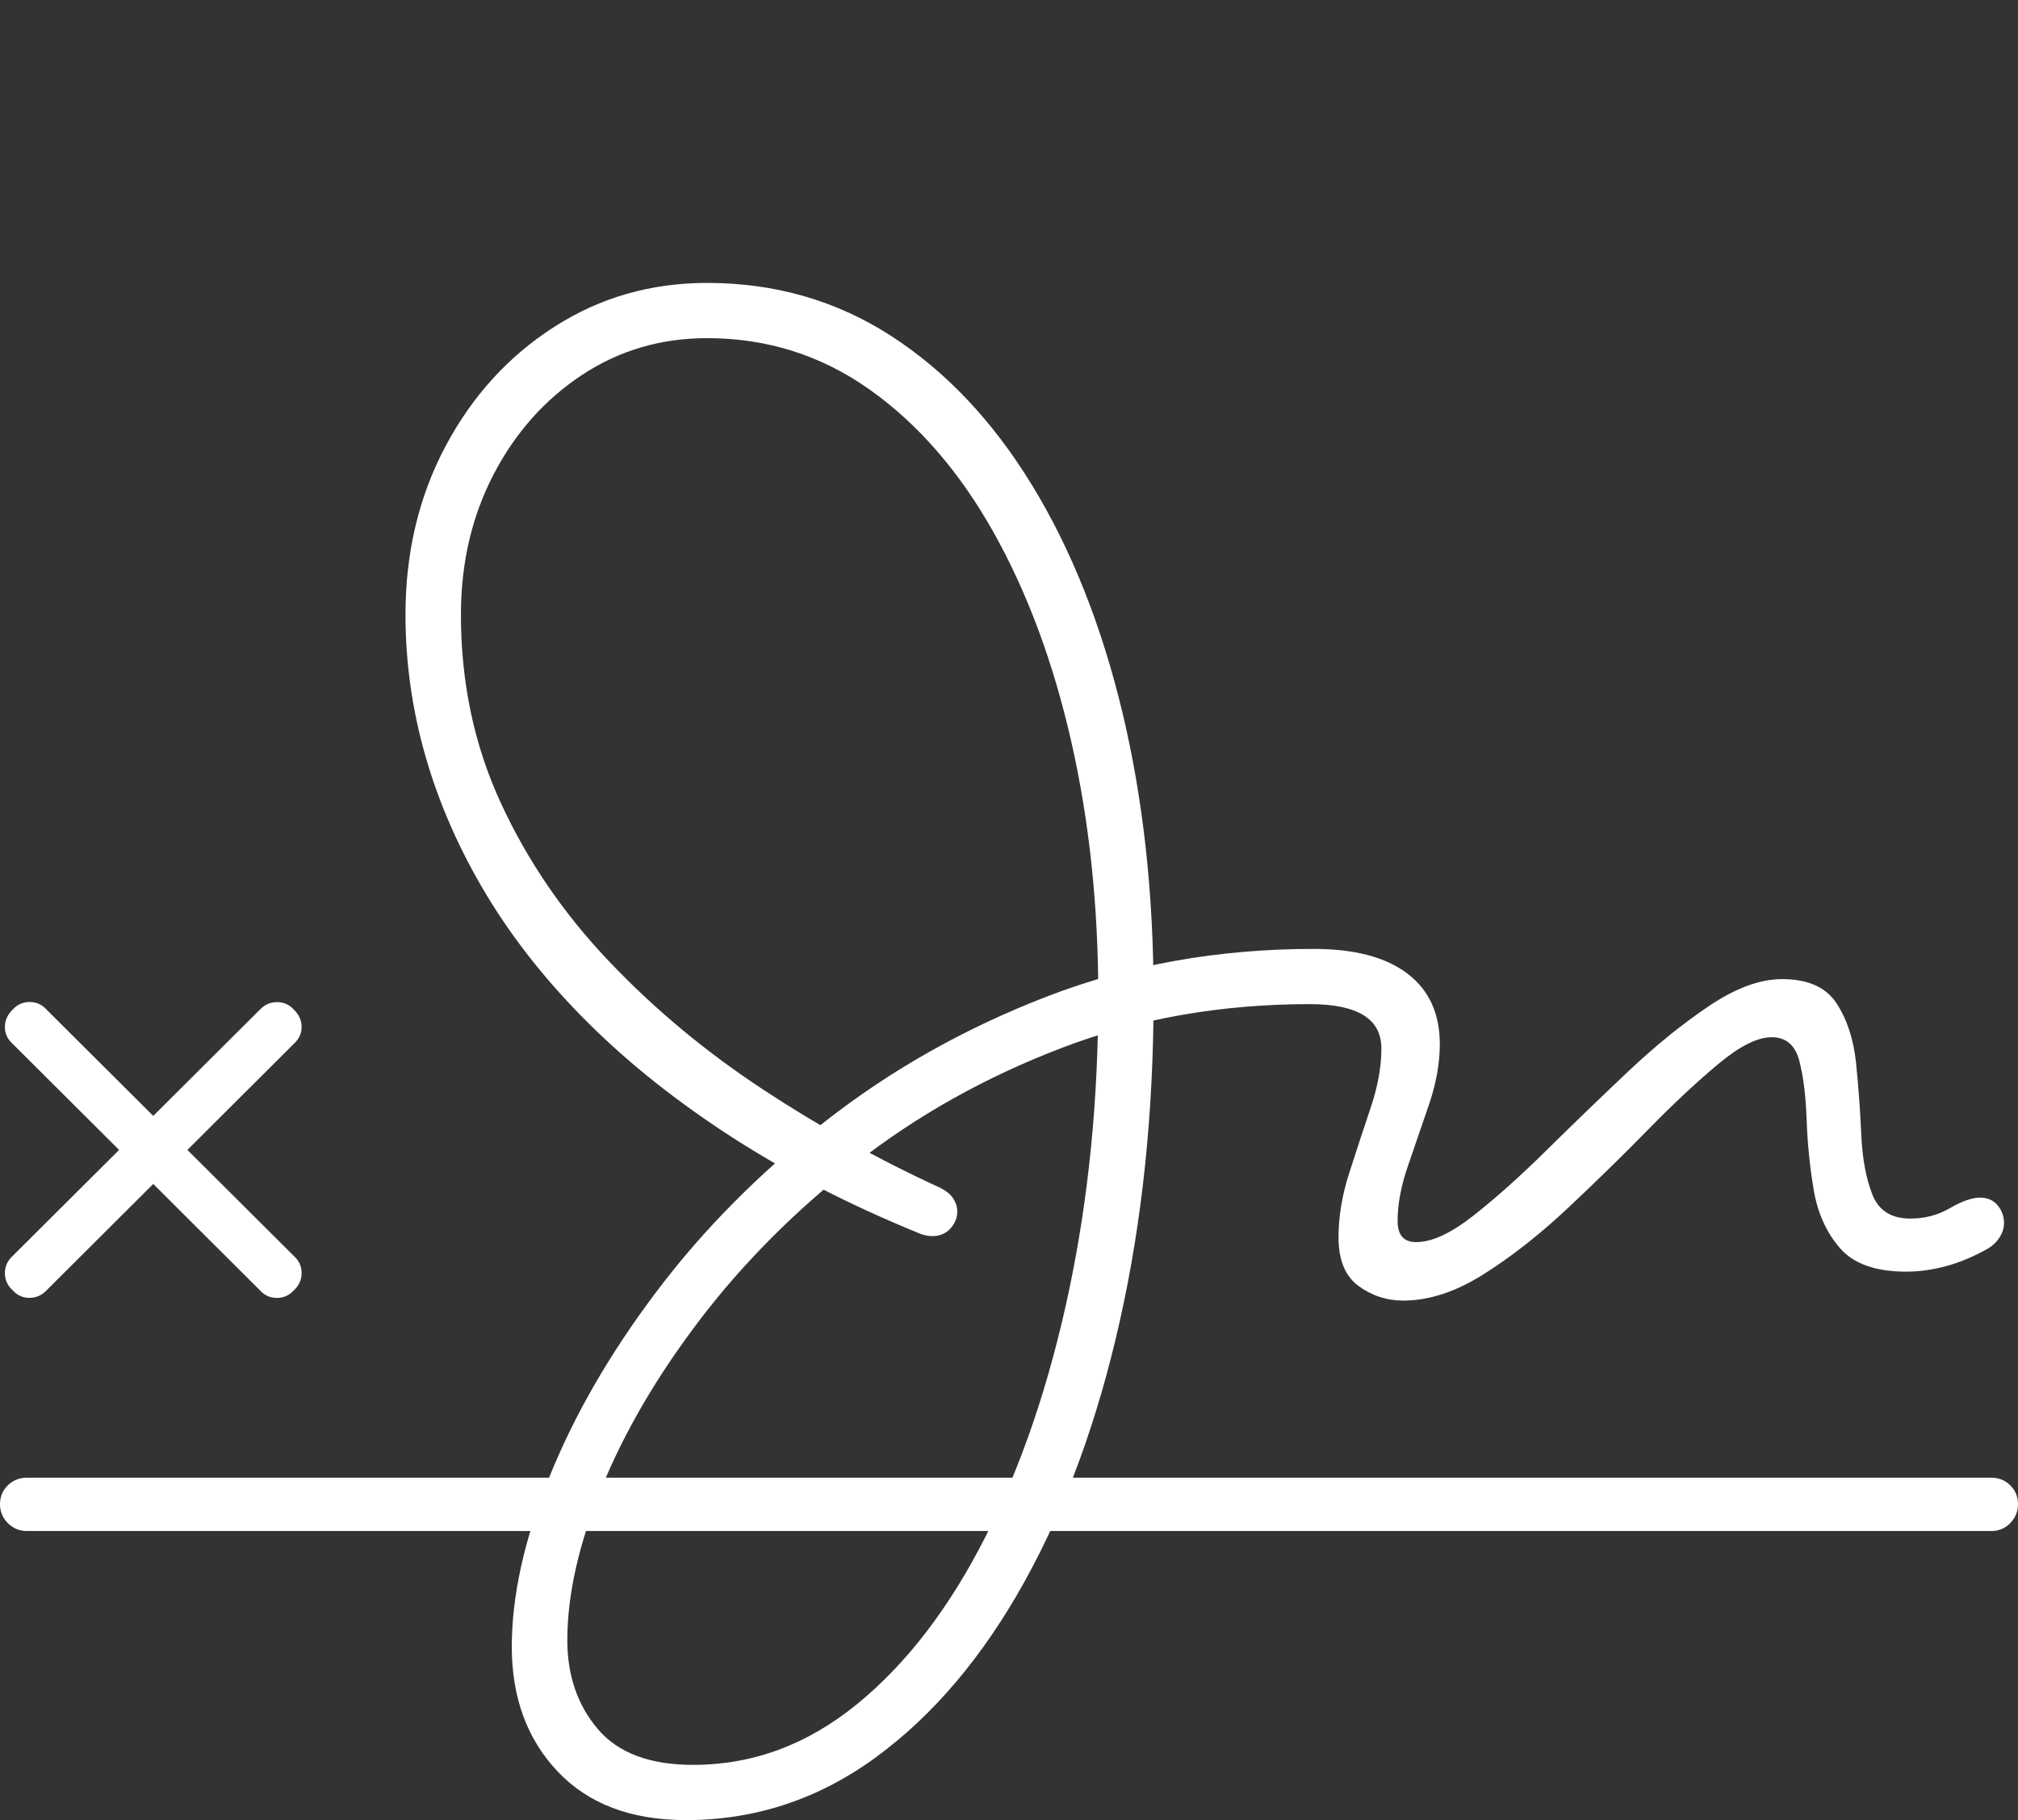 <?xml version="1.0" encoding="UTF-8"?>
<!--Generator: Apple Native CoreSVG 175-->
<!DOCTYPE svg
PUBLIC "-//W3C//DTD SVG 1.1//EN"
       "http://www.w3.org/Graphics/SVG/1.1/DTD/svg11.dtd">
<svg version="1.1" xmlns="http://www.w3.org/2000/svg" xmlns:xlink="http://www.w3.org/1999/xlink" width="27.258" height="24.588">
 <rect width="100%" height="100%" fill="#333333" stroke="none"/>
 <g>
  <rect height="24.588" opacity="0" width="27.258" x="0" y="0"/>
  <path d="M9.265 24.588Q10.673 24.588 11.833 23.738Q12.993 22.888 13.835 21.373Q14.677 19.858 15.129 17.832Q15.582 15.806 15.582 13.459Q15.582 11.384 15.161 9.624Q14.739 7.865 13.945 6.562Q13.151 5.26 12.041 4.541Q10.931 3.822 9.551 3.822Q8.41 3.822 7.486 4.416Q6.561 5.009 6.019 6.026Q5.477 7.044 5.477 8.306Q5.477 9.282 5.753 10.237Q6.03 11.192 6.577 12.099Q7.125 13.006 7.956 13.83Q8.787 14.653 9.894 15.367Q11.002 16.081 12.381 16.647Q12.494 16.699 12.591 16.699Q12.743 16.699 12.836 16.598Q12.93 16.496 12.93 16.368Q12.93 16.277 12.878 16.193Q12.826 16.11 12.695 16.044Q11.462 15.479 10.302 14.715Q9.142 13.951 8.224 12.984Q7.305 12.018 6.766 10.85Q6.226 9.682 6.226 8.306Q6.226 7.258 6.666 6.411Q7.106 5.565 7.859 5.067Q8.613 4.568 9.551 4.568Q10.765 4.568 11.744 5.261Q12.722 5.953 13.413 7.178Q14.103 8.404 14.469 10.013Q14.835 11.622 14.835 13.459Q14.835 15.567 14.438 17.442Q14.041 19.318 13.312 20.758Q12.583 22.199 11.577 23.021Q10.571 23.842 9.363 23.842Q8.484 23.842 8.074 23.357Q7.663 22.871 7.663 22.158Q7.663 21.239 8.126 20.1Q8.589 18.961 9.463 17.817Q10.337 16.672 11.569 15.708Q12.801 14.745 14.345 14.155Q15.888 13.565 17.693 13.565Q18.659 13.565 18.659 14.163Q18.659 14.536 18.513 14.968Q18.368 15.4 18.224 15.848Q18.08 16.296 18.08 16.716Q18.08 17.174 18.35 17.372Q18.62 17.57 18.953 17.57Q19.479 17.57 20.046 17.21Q20.613 16.851 21.18 16.318Q21.747 15.786 22.264 15.258Q22.78 14.731 23.212 14.372Q23.643 14.012 23.929 14.012Q24.221 14.012 24.304 14.33Q24.386 14.648 24.403 15.124Q24.419 15.599 24.498 16.071Q24.577 16.542 24.852 16.86Q25.128 17.179 25.748 17.179Q26.008 17.179 26.285 17.105Q26.562 17.031 26.858 16.864Q26.956 16.803 27.012 16.711Q27.069 16.62 27.069 16.522Q27.069 16.386 26.982 16.282Q26.895 16.179 26.746 16.179Q26.583 16.179 26.341 16.32Q26.099 16.462 25.803 16.462Q25.417 16.462 25.29 16.135Q25.162 15.807 25.141 15.328Q25.12 14.848 25.071 14.364Q25.021 13.881 24.807 13.554Q24.593 13.227 24.071 13.227Q23.626 13.227 23.089 13.587Q22.552 13.947 21.992 14.475Q21.432 15.004 20.897 15.532Q20.362 16.06 19.905 16.42Q19.448 16.78 19.13 16.78Q18.878 16.78 18.878 16.495Q18.878 16.15 19.021 15.741Q19.163 15.331 19.306 14.91Q19.448 14.488 19.448 14.104Q19.448 13.485 19.01 13.152Q18.572 12.819 17.744 12.819Q15.812 12.819 14.149 13.459Q12.486 14.1 11.149 15.147Q9.812 16.195 8.868 17.448Q7.923 18.701 7.418 19.959Q6.913 21.218 6.913 22.244Q6.913 23.278 7.534 23.933Q8.155 24.588 9.265 24.588ZM0.366 20.683L26.895 20.683Q27.049 20.683 27.153 20.576Q27.258 20.468 27.258 20.321Q27.258 20.168 27.153 20.065Q27.049 19.962 26.895 19.962L0.366 19.962Q0.213 19.962 0.106 20.065Q0 20.168 0 20.321Q0 20.468 0.106 20.576Q0.213 20.683 0.366 20.683ZM0.17 17.43Q0.264 17.534 0.4 17.533Q0.536 17.531 0.63 17.43L3.97 14.1Q4.074 14.006 4.074 13.874Q4.074 13.742 3.97 13.64Q3.876 13.536 3.74 13.538Q3.604 13.539 3.51 13.64L0.17 16.968Q0.066 17.064 0.066 17.199Q0.066 17.333 0.17 17.43ZM3.51 17.43Q3.604 17.534 3.74 17.534Q3.876 17.534 3.97 17.43Q4.074 17.333 4.074 17.198Q4.074 17.062 3.97 16.968L0.63 13.64Q0.536 13.536 0.4 13.536Q0.264 13.536 0.17 13.64Q0.066 13.742 0.066 13.874Q0.066 14.006 0.17 14.1Z" fill="#ffffff"/>
 </g>
</svg>
